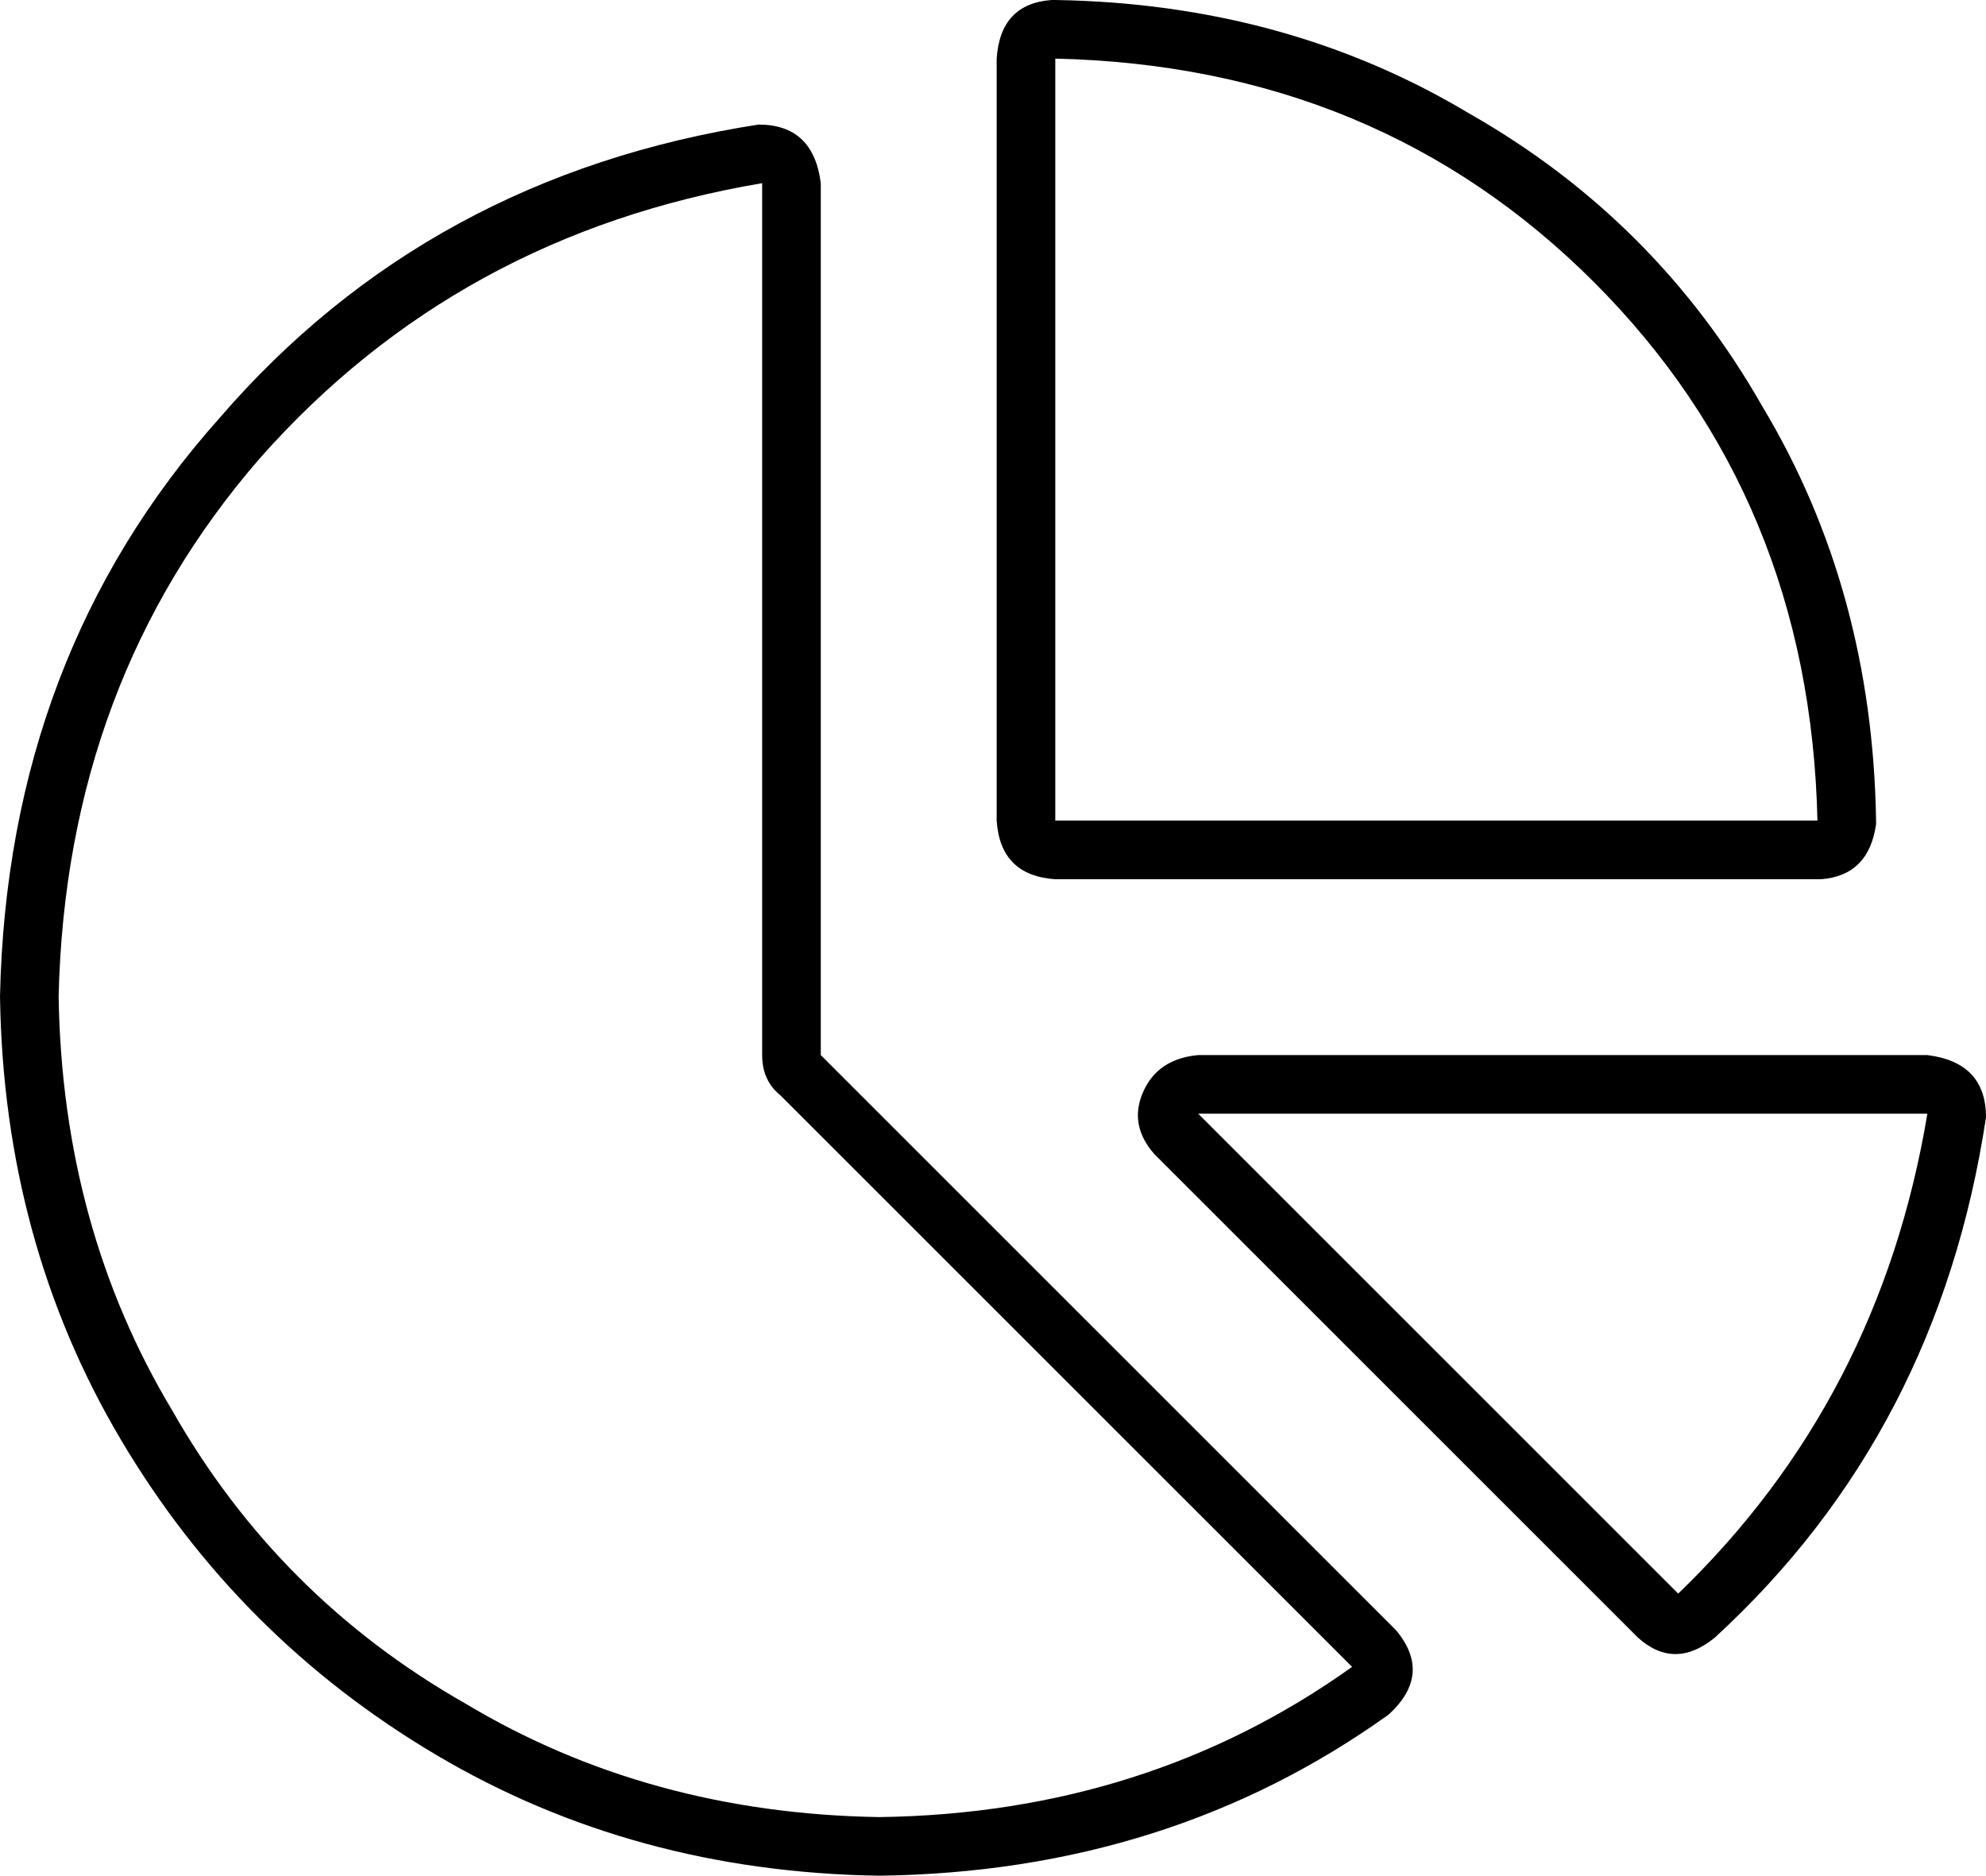 <svg viewBox="0 0 542 512">
  <path
    d="M 496 224 L 288 224 L 288 16 Q 376 18 435 77 Q 494 136 496 224 L 496 224 Z M 288 240 L 497 240 Q 510 239 512 225 L 512 224 Q 511 161 481 111 Q 452 60 401 31 Q 351 1 288 0 L 287 0 Q 273 1 272 16 L 272 224 Q 273 239 288 240 L 288 240 Z M 213 299 L 369 455 Q 313 495 240 496 Q 177 495 127 465 Q 76 436 47 385 Q 17 335 16 272 Q 18 186 71 125 Q 125 64 208 50 L 208 288 Q 208 295 213 299 L 213 299 Z M 207 34 Q 117 48 60 114 L 60 114 Q 2 179 0 272 Q 1 339 33 393 Q 65 447 119 479 Q 173 511 240 512 Q 319 511 379 468 Q 391 457 381 445 L 224 288 L 224 50 Q 222 34 207 34 L 207 34 Z M 327 304 L 526 304 Q 513 382 458 435 L 327 304 L 327 304 Z M 542 305 Q 542 290 526 288 L 327 288 Q 316 289 312 298 Q 308 307 315 315 L 447 447 Q 457 456 468 447 Q 529 391 542 305 L 542 305 Z"
  />
</svg>